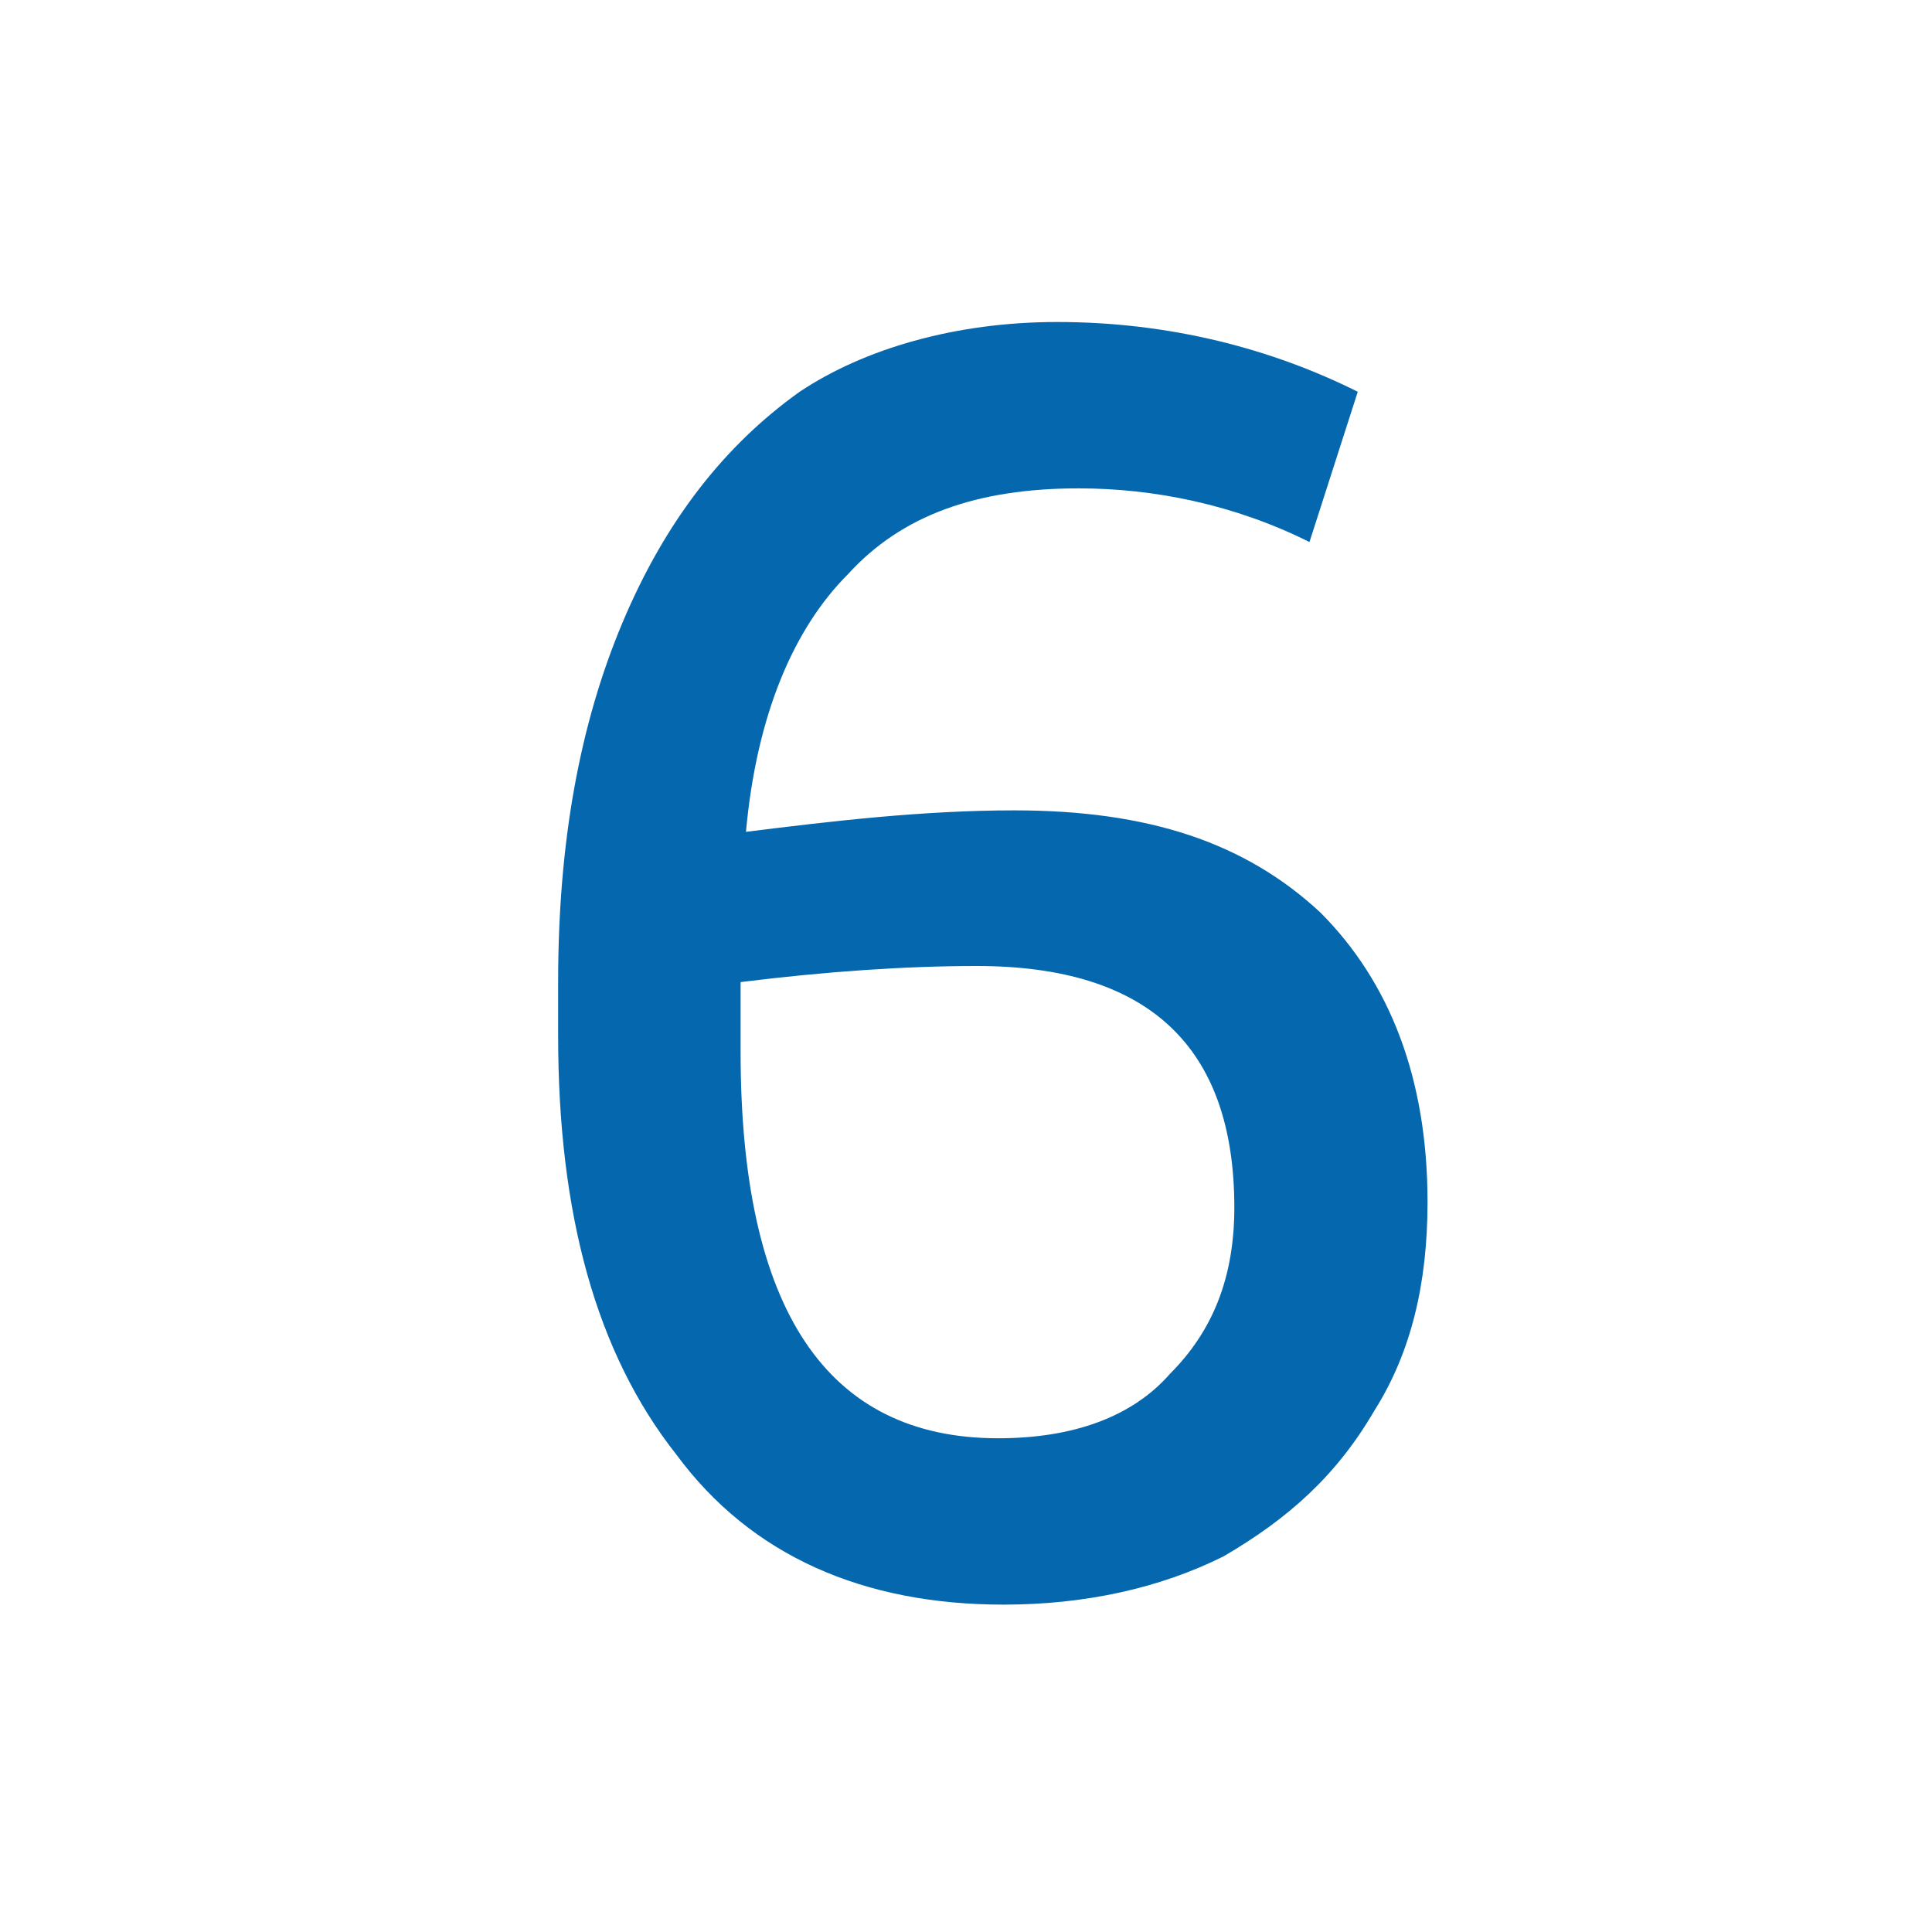 <svg xmlns="http://www.w3.org/2000/svg" viewBox="0 0 36 36">
  <path fill="#0568ae" d="M19.7 6c2.1 0 4 .5 5.6 1.3l-.9 2.8c-1.4-.7-2.9-1-4.3-1-1.9 0-3.3.5-4.3 1.6-1 1-1.7 2.6-1.9 4.8 1.6-.2 3.3-.4 5-.4 2.5 0 4.3.6 5.7 1.9 1.3 1.3 2 3.1 2 5.4 0 1.5-.3 2.8-1 3.9-.7 1.2-1.6 2-2.8 2.7-1.2.6-2.6.9-4.1.9-2.6 0-4.7-.9-6.1-2.8-1.5-1.9-2.2-4.5-2.2-7.8v-1c0-2.6.4-4.8 1.2-6.7.8-1.9 1.9-3.3 3.3-4.3 1.2-.8 2.9-1.3 4.8-1.3zm-1.5 12c-1.3 0-2.8.1-4.4.3v1.3c0 2.4.4 4.2 1.2 5.4.8 1.2 2 1.8 3.6 1.8 1.4 0 2.5-.4 3.2-1.2.8-.8 1.2-1.8 1.2-3.1 0-3-1.6-4.5-4.8-4.5z"/>
</svg>
